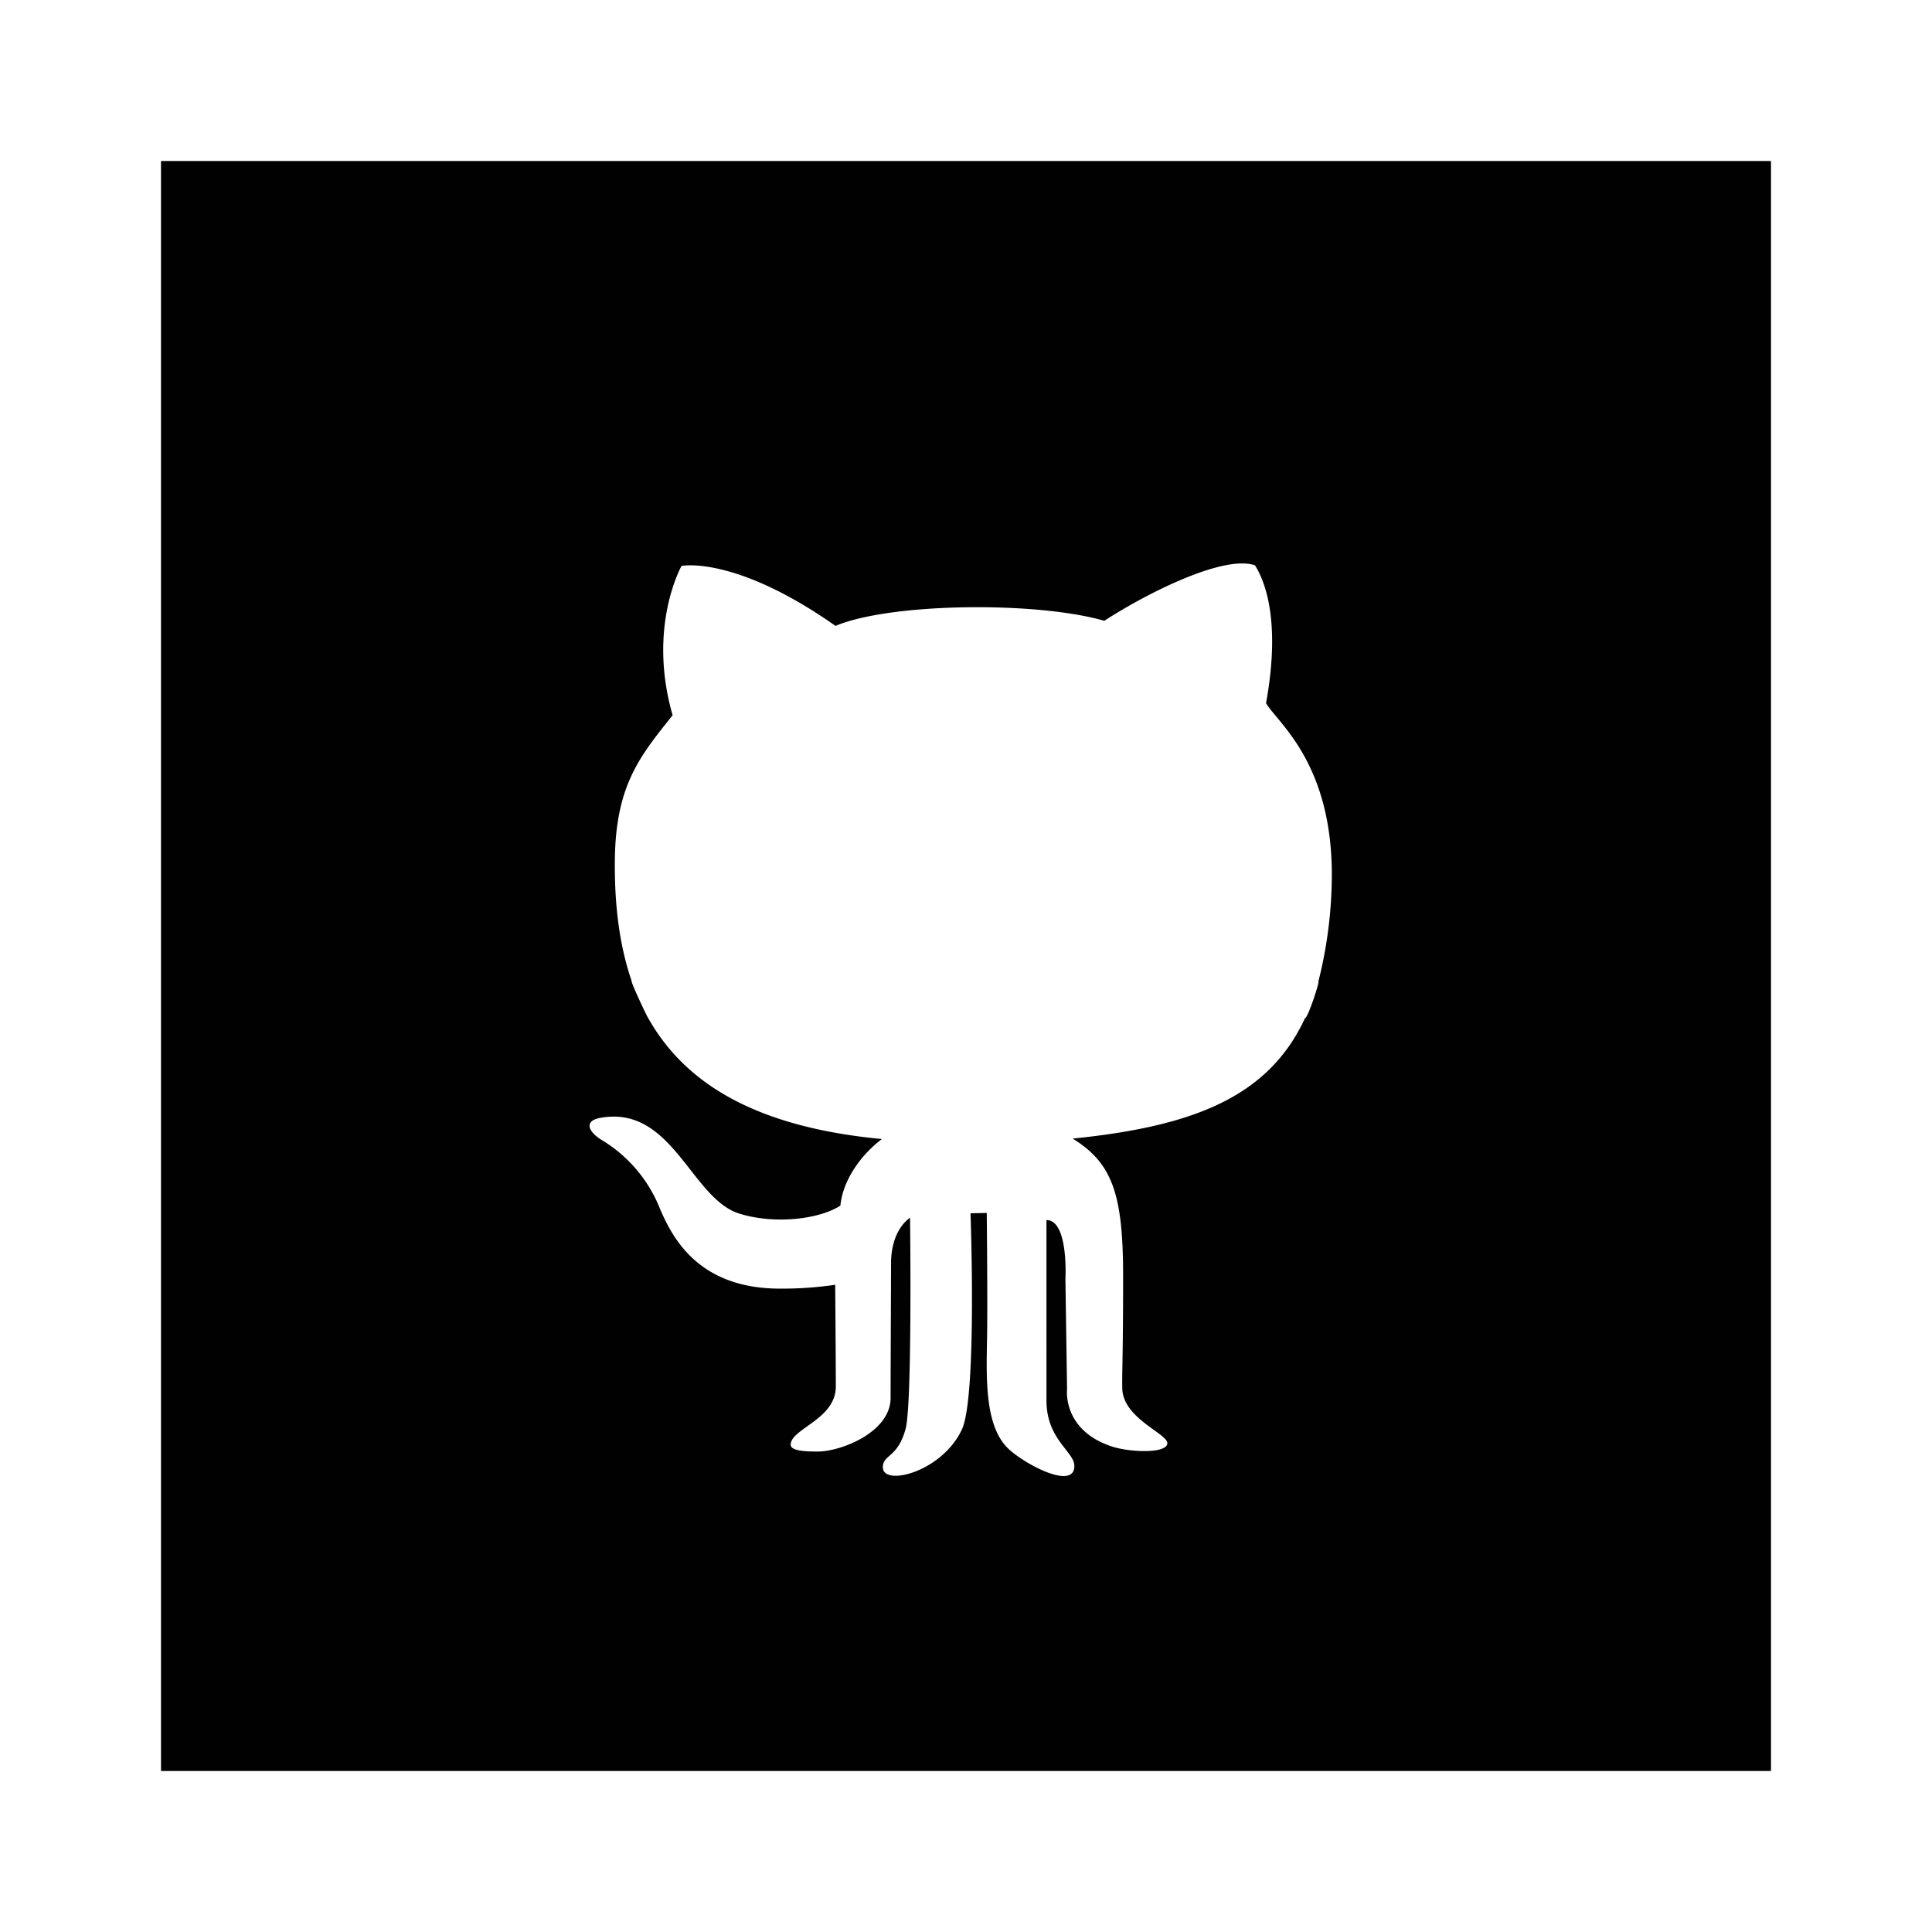 <svg xmlns="http://www.w3.org/2000/svg" viewBox="0 0 432 432"><title>github</title><path d="M141.26,219.41c-.32,0,3.55,8.2,3.66,8.2,8.46,15.1,24.77,24.48,52.28,27.08-3.92,2.93-8.64,8.48-9.29,14.9-4.94,3.14-14.87,4.18-22.58,1.78-10.82-3.35-15-24.4-31.15-21.4-3.5.64-2.81,2.92.22,4.85a31.46,31.46,0,0,1,13.16,15.43c2.75,6.42,8.54,17.89,26.84,17.89a82.08,82.08,0,0,0,12.35-.86s.14,16.39.14,22.76c0,7.35-10.09,9.42-10.09,13,0,1.4,3.34,1.53,6,1.53,5.3,0,16.34-4.35,16.34-12,0-6.07.1-26.46.1-30,0-7.8,4.25-10.27,4.25-10.27s.53,41.64-1,47.23c-1.81,6.56-5.08,5.63-5.08,8.56,0,4.36,13.28,1.07,17.69-8.5,3.4-7.43,1.91-48.3,1.91-48.3l3.63-.07s.2,18.7.08,27.25c-.13,8.86-.74,20.05,4.61,25.33,3.52,3.47,14.9,9.56,14.9,4,0-3.23-6.24-5.89-6.24-14.65V272.81c5,0,4.24,13.25,4.24,13.25l.37,24.62s-1.1,9,9.87,12.71c3.87,1.34,12.15,1.7,12.54-.54s-10-5.57-10.07-12.5c-.06-4.24.19-6.71.19-25.12s-2.51-25.21-11.28-30.64c27-2.73,43.79-9.31,51.95-26.92.64,0,3.33-8.23,3-8.23a97.93,97.93,0,0,0,3-23.83c0-25.26-12.35-34.19-14.71-38.39,3.48-19.12-.59-27.82-2.47-30.81-7-2.44-24.25,6.27-33.69,12.4-15.38-4.42-47.92-4-60.11,1.14-22.51-15.83-34.42-13.41-34.42-13.41s-7.7,13.55-2,33.39c-7.4,9.28-12.92,15.84-12.92,33.23C137.44,203,138.61,211.75,141.26,219.41ZM36,36H396V396H36Z" style="fill:#010101"/></svg>